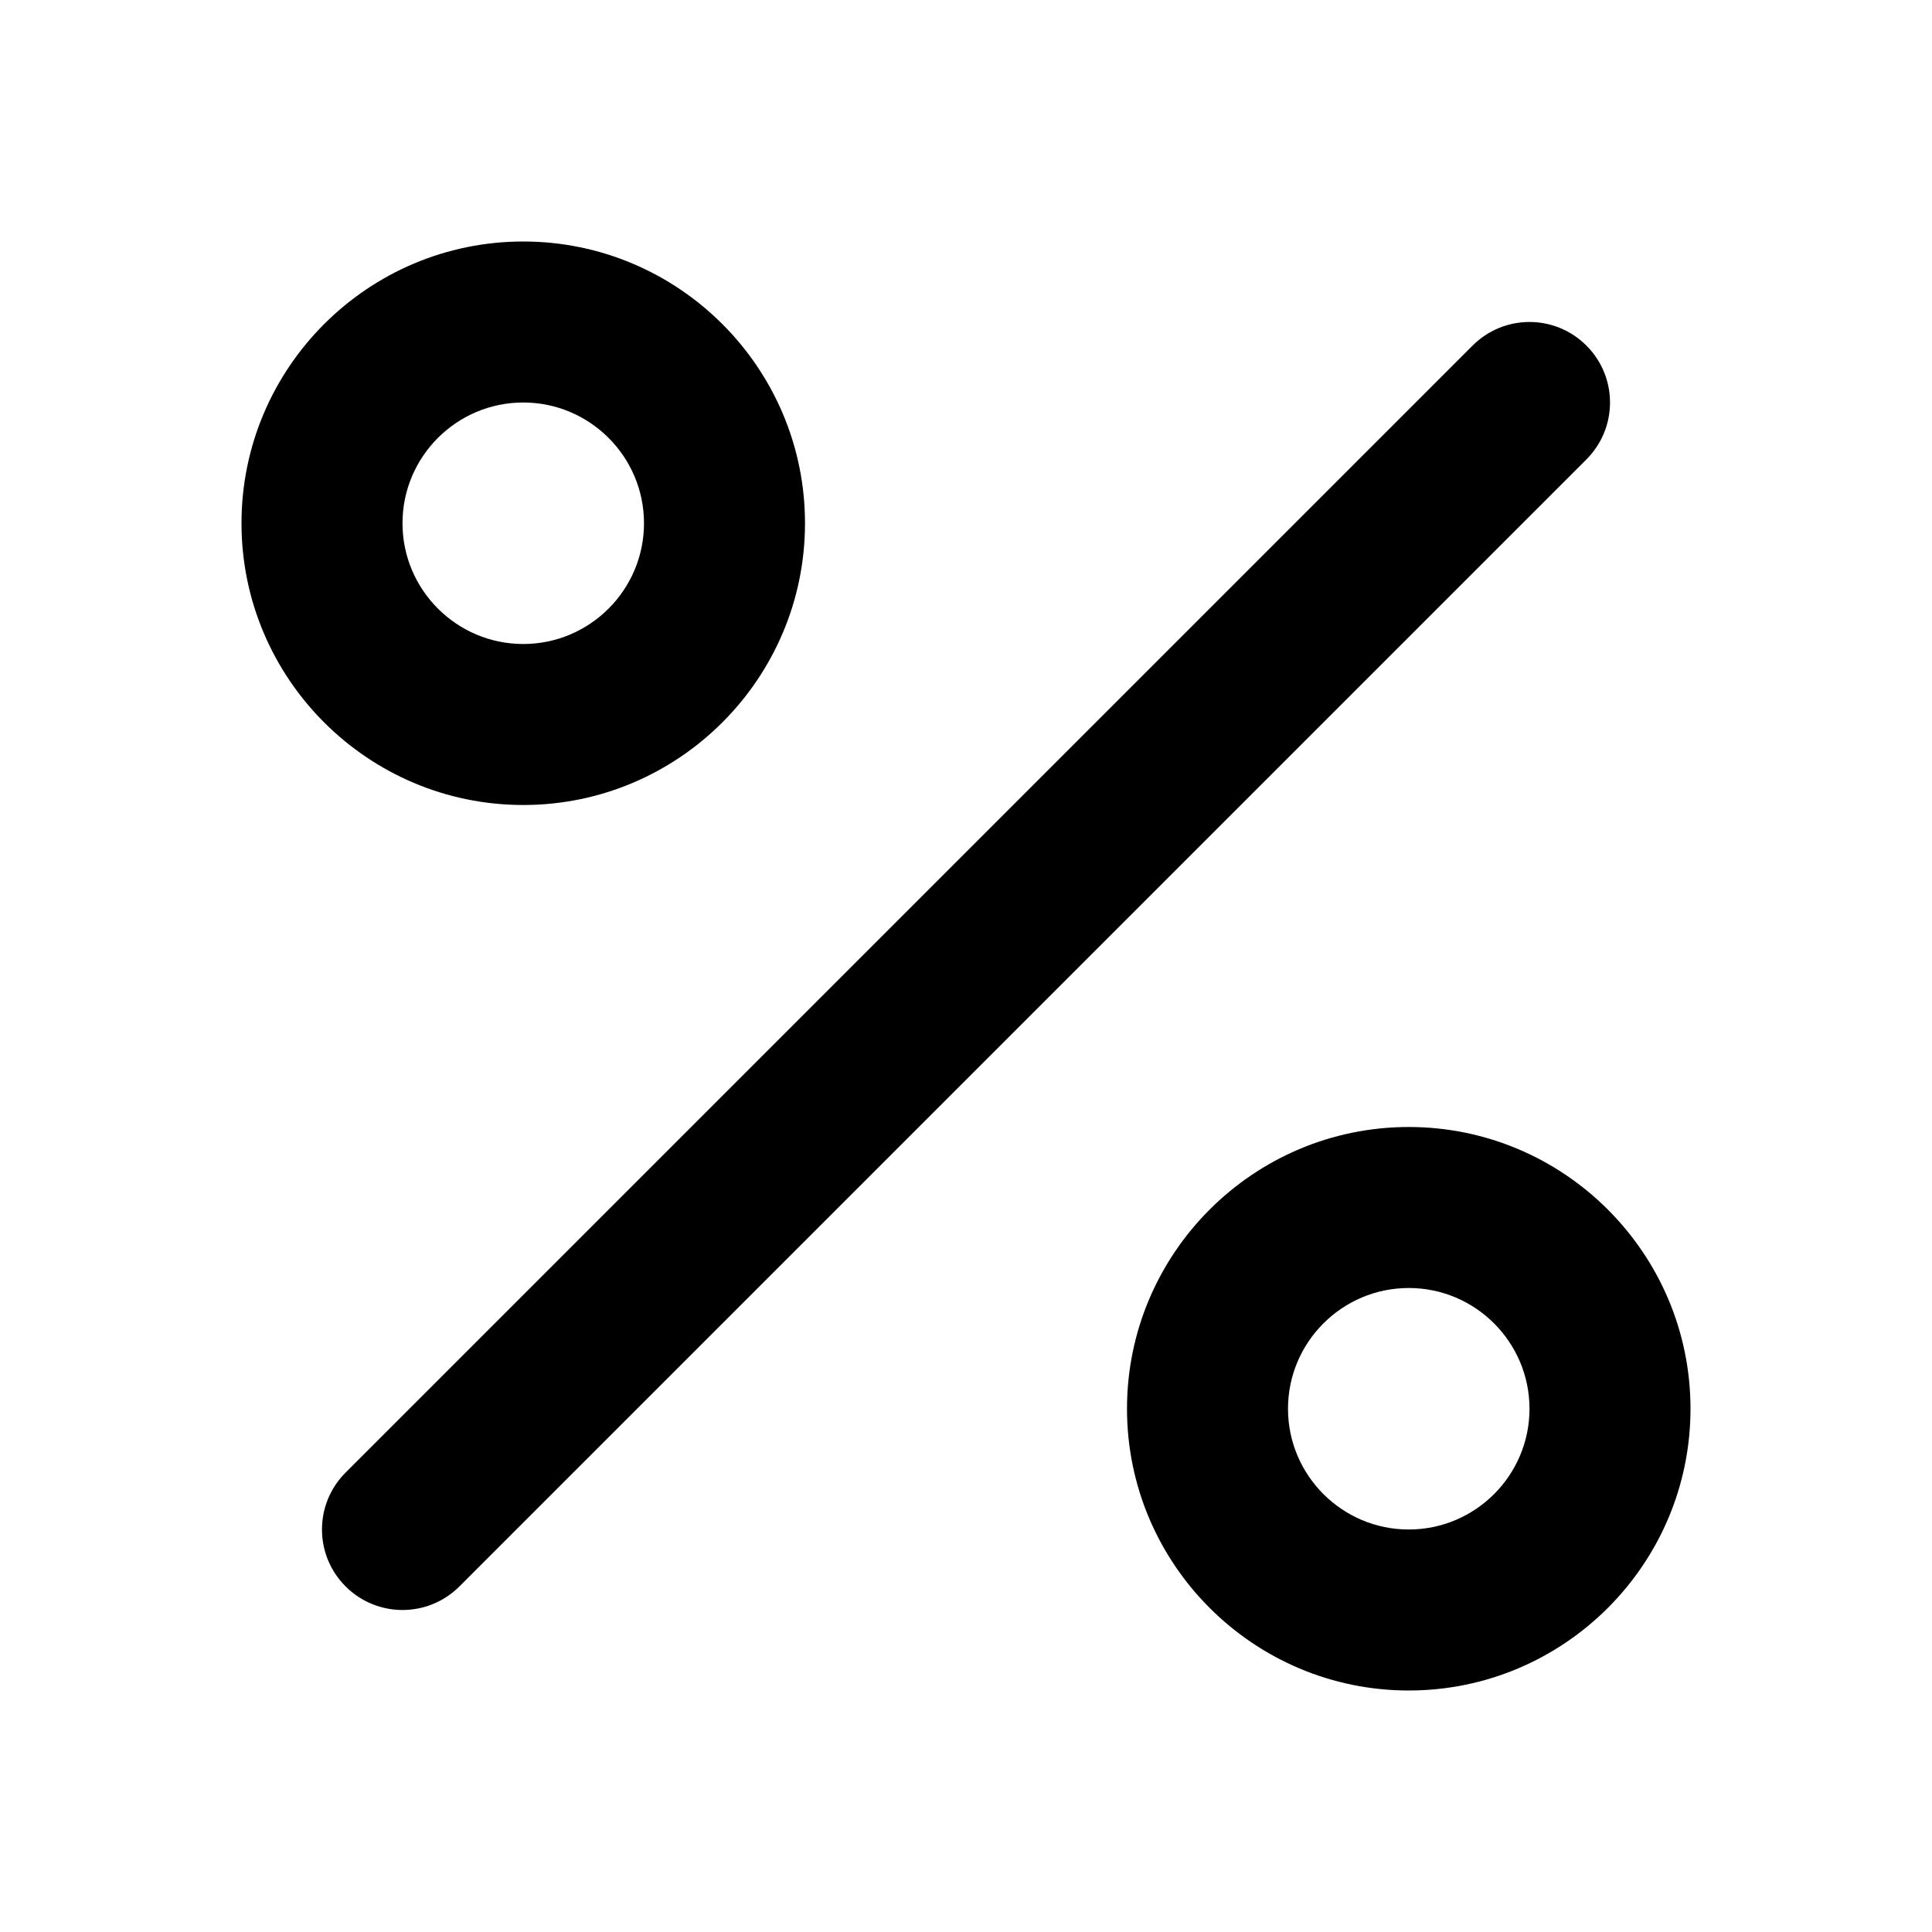 <svg width="24" height="24" viewBox="0 0 24 24" fill="none" xmlns="http://www.w3.org/2000/svg">
<path d="M5 20C4.744 20 4.488 19.902 4.293 19.707C3.902 19.316 3.902 18.684 4.293 18.293L18.293 4.293C18.684 3.902 19.316 3.902 19.707 4.293C20.098 4.684 20.098 5.316 19.707 5.707L5.707 19.707C5.512 19.902 5.256 20 5 20Z" fill="black"/>
<path d="M6.5 10C4.57 10 3 8.43 3 6.5C3 4.57 4.57 3 6.5 3C8.43 3 10 4.57 10 6.5C10 8.43 8.43 10 6.5 10ZM6.5 5C5.673 5 5 5.673 5 6.5C5 7.327 5.673 8 6.5 8C7.327 8 8 7.327 8 6.5C8 5.673 7.327 5 6.5 5Z" fill="black"/>
<path d="M17.5 21C15.57 21 14 19.43 14 17.5C14 15.57 15.57 14 17.5 14C19.43 14 21 15.57 21 17.5C21 19.43 19.43 21 17.5 21ZM17.5 16C16.673 16 16 16.673 16 17.5C16 18.327 16.673 19 17.5 19C18.327 19 19 18.327 19 17.5C19 16.673 18.327 16 17.5 16Z" fill="black"/>
</svg>

